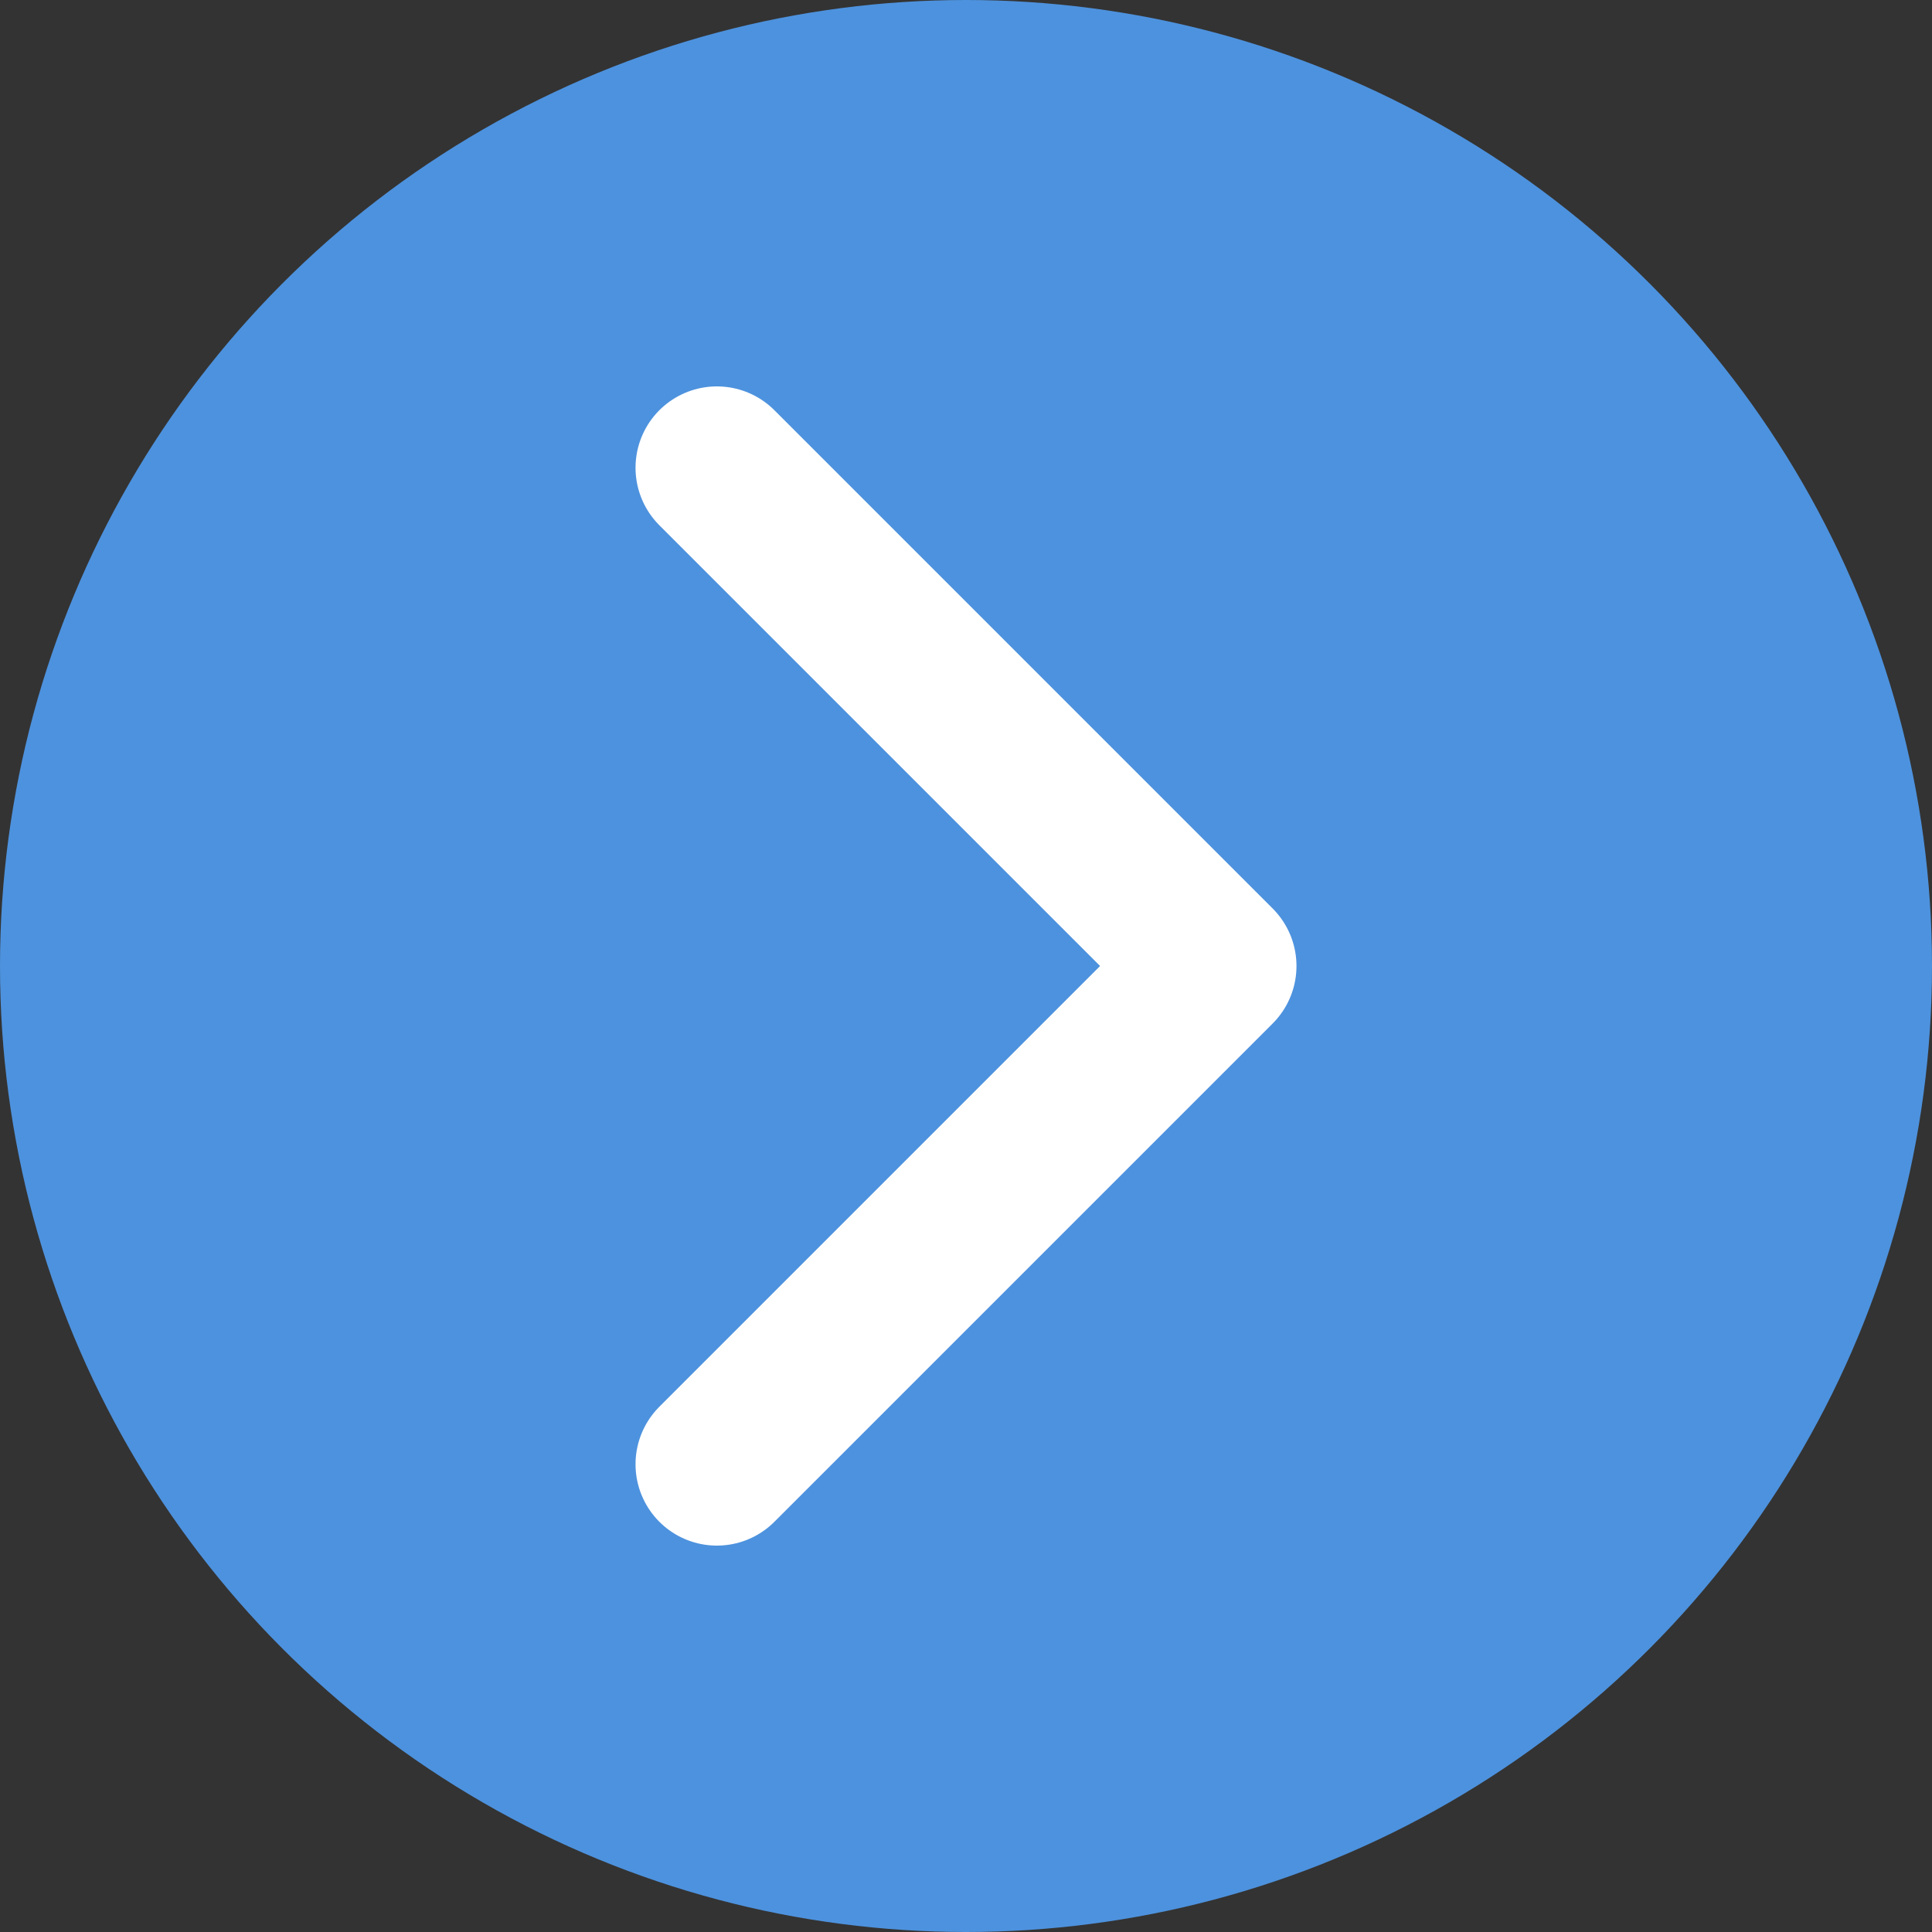 <svg width="95" height="95" viewBox="0 0 95 95" fill="none" xmlns="http://www.w3.org/2000/svg">
<rect x="0" y="0" width="95" height="95" fill="#333333" stroke="none"/>
<g clip-path="url(#clip0_3403_509)">
<circle cx="47.5" cy="47.5" r="47.5" fill="#4D92DE"/>
<path d="M35.25 72L59.75 47.5L35.25 23" stroke="white" stroke-width="8" stroke-linecap="round" stroke-linejoin="round"/>
</g>
<defs>
<clipPath id="clip0_3403_509">
<rect width="95" height="95" fill="white"/>
</clipPath>
</defs>
</svg>
